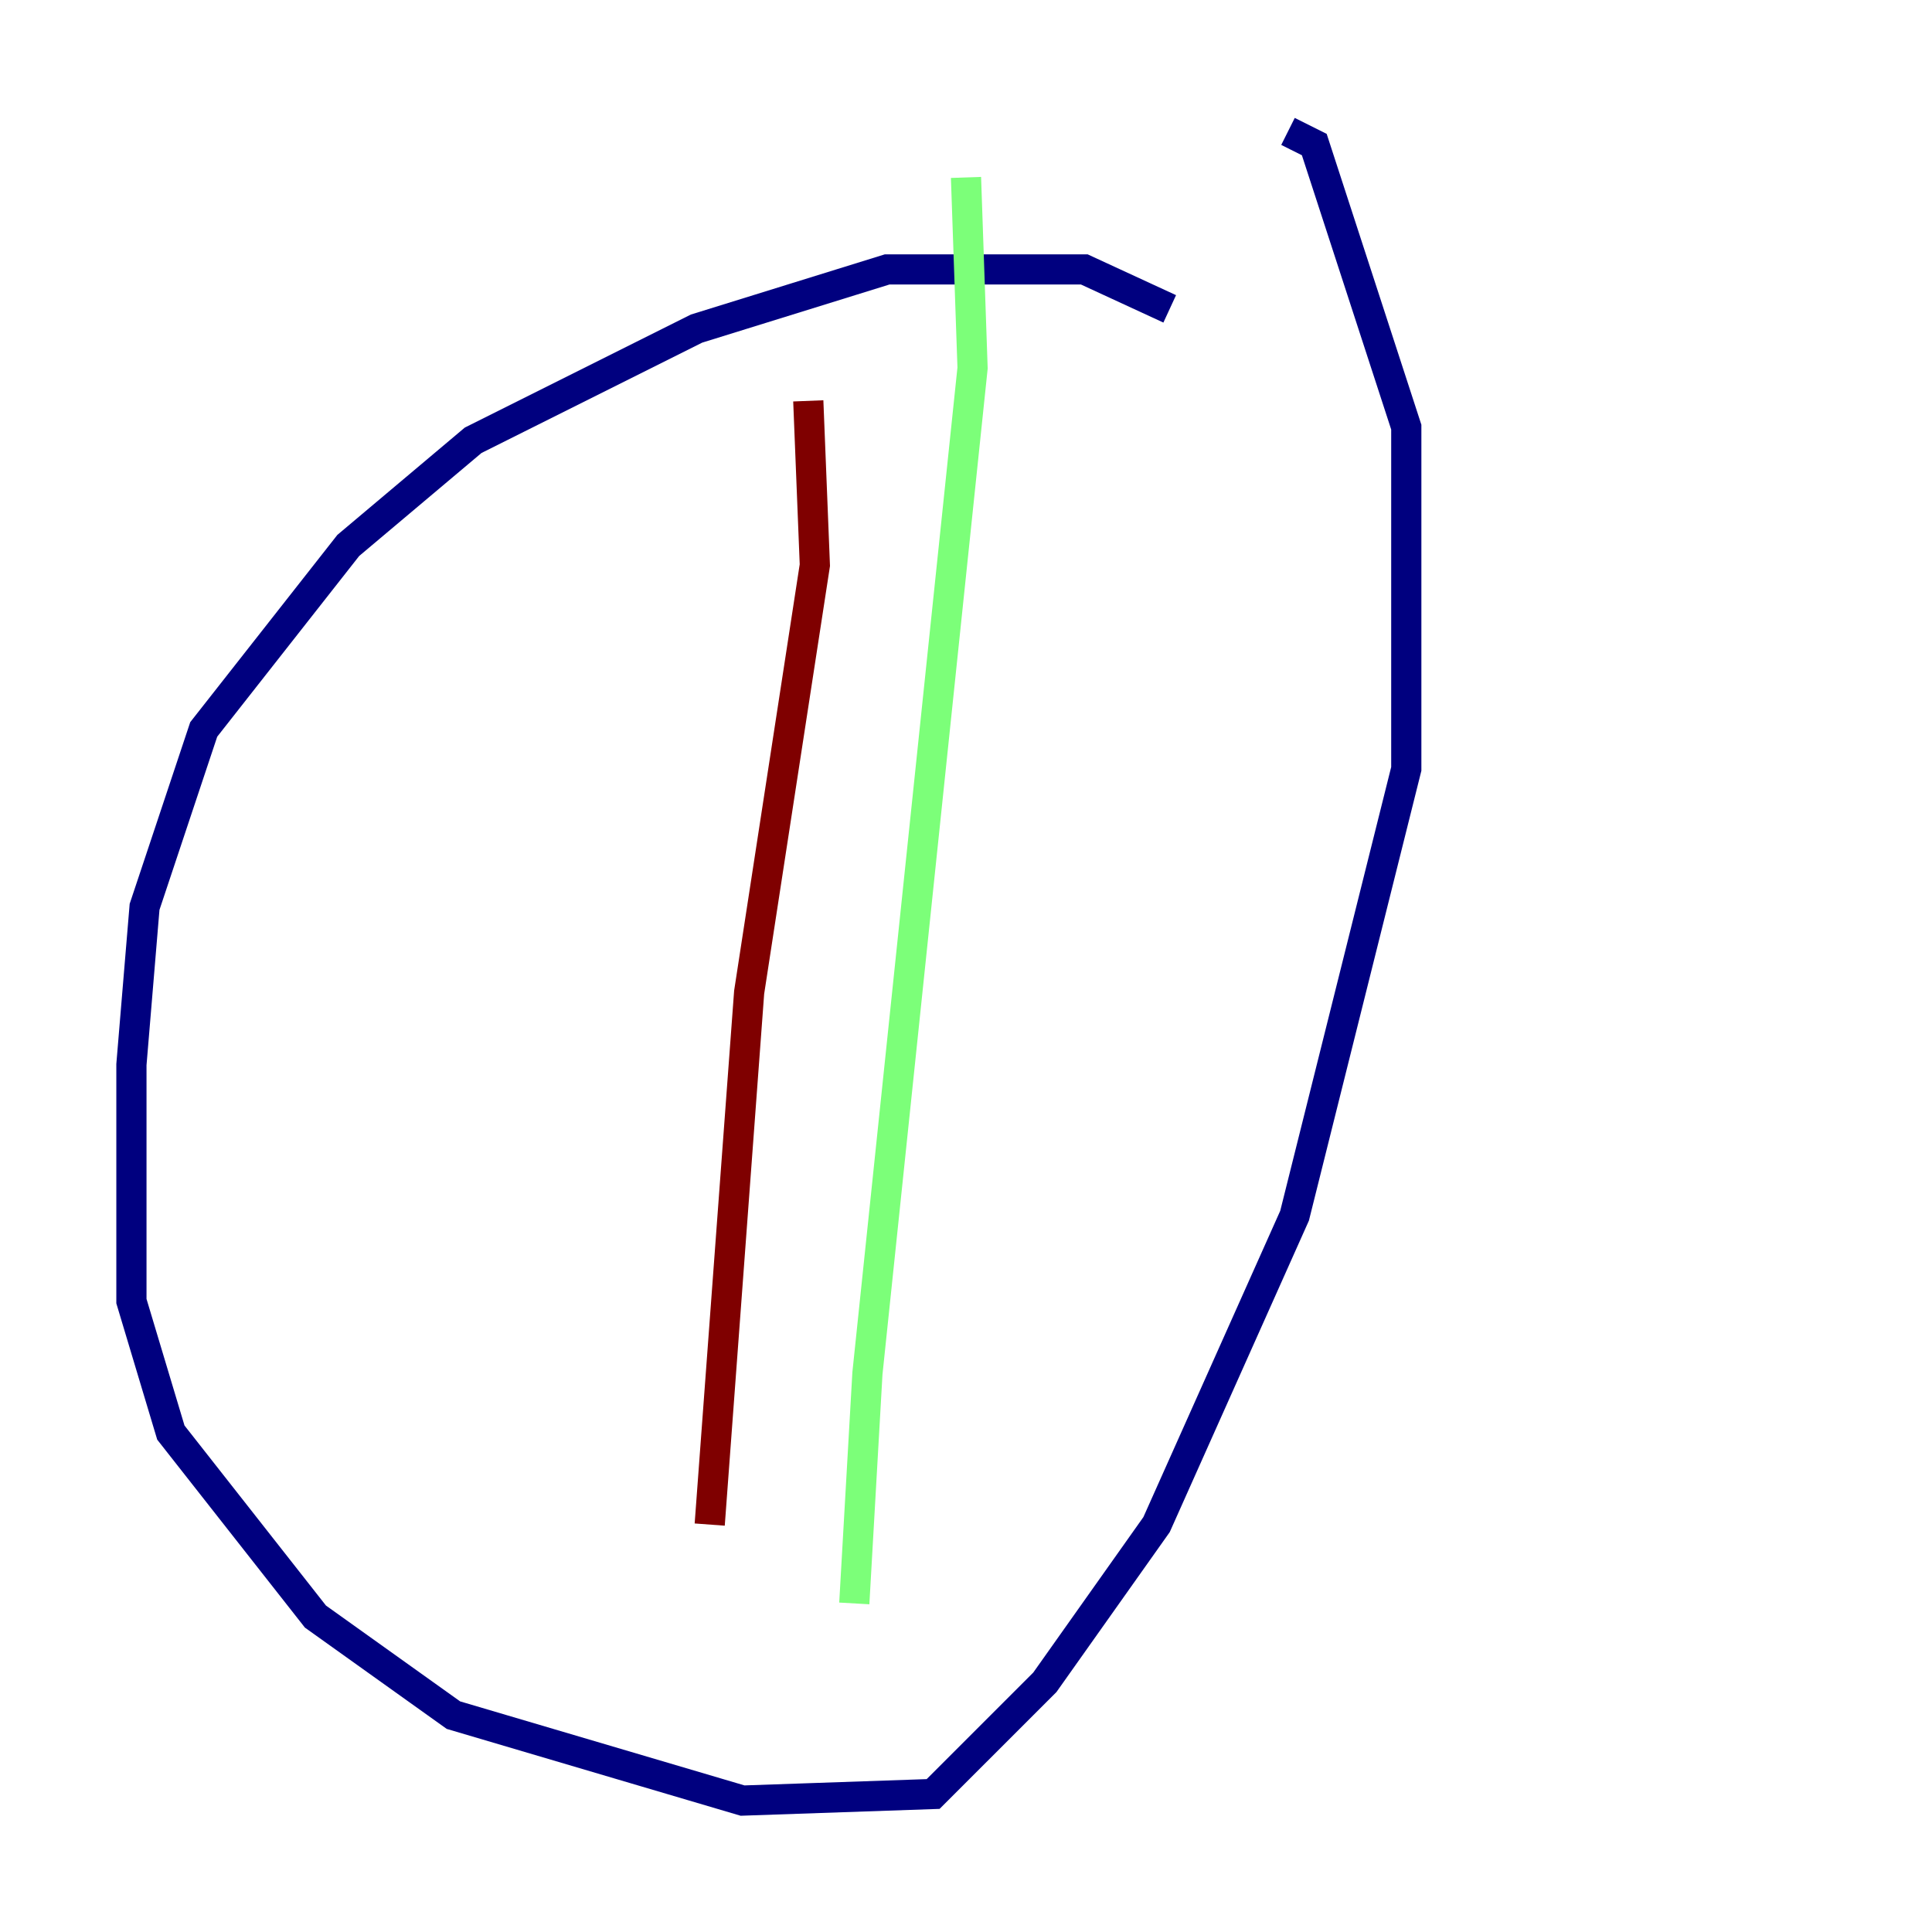 <?xml version="1.0" encoding="utf-8" ?>
<svg baseProfile="tiny" height="128" version="1.2" viewBox="0,0,128,128" width="128" xmlns="http://www.w3.org/2000/svg" xmlns:ev="http://www.w3.org/2001/xml-events" xmlns:xlink="http://www.w3.org/1999/xlink"><defs /><polyline fill="none" points="77.497,20.463 71.837,17.85 58.776,17.85 46.15,21.769 31.347,29.17 23.075,36.136 13.497,48.327 9.578,60.082 8.707,70.531 8.707,86.204 11.32,94.912 20.898,107.102 30.041,113.633 49.197,119.293 61.823,118.857 69.225,111.456 76.626,101.007 85.769,80.544 93.17,50.939 93.17,28.299 87.075,9.578 85.333,8.707" stroke="#00007f" stroke-width="2" /><polyline fill="none" points="64.0,11.755 64.435,24.381 57.469,90.993 56.599,106.231" stroke="#7cff79" stroke-width="2" /><polyline fill="none" points="53.551,26.558 53.986,37.442 49.633,65.742 47.02,101.007" stroke="#7f0000" stroke-width="2" /></svg>